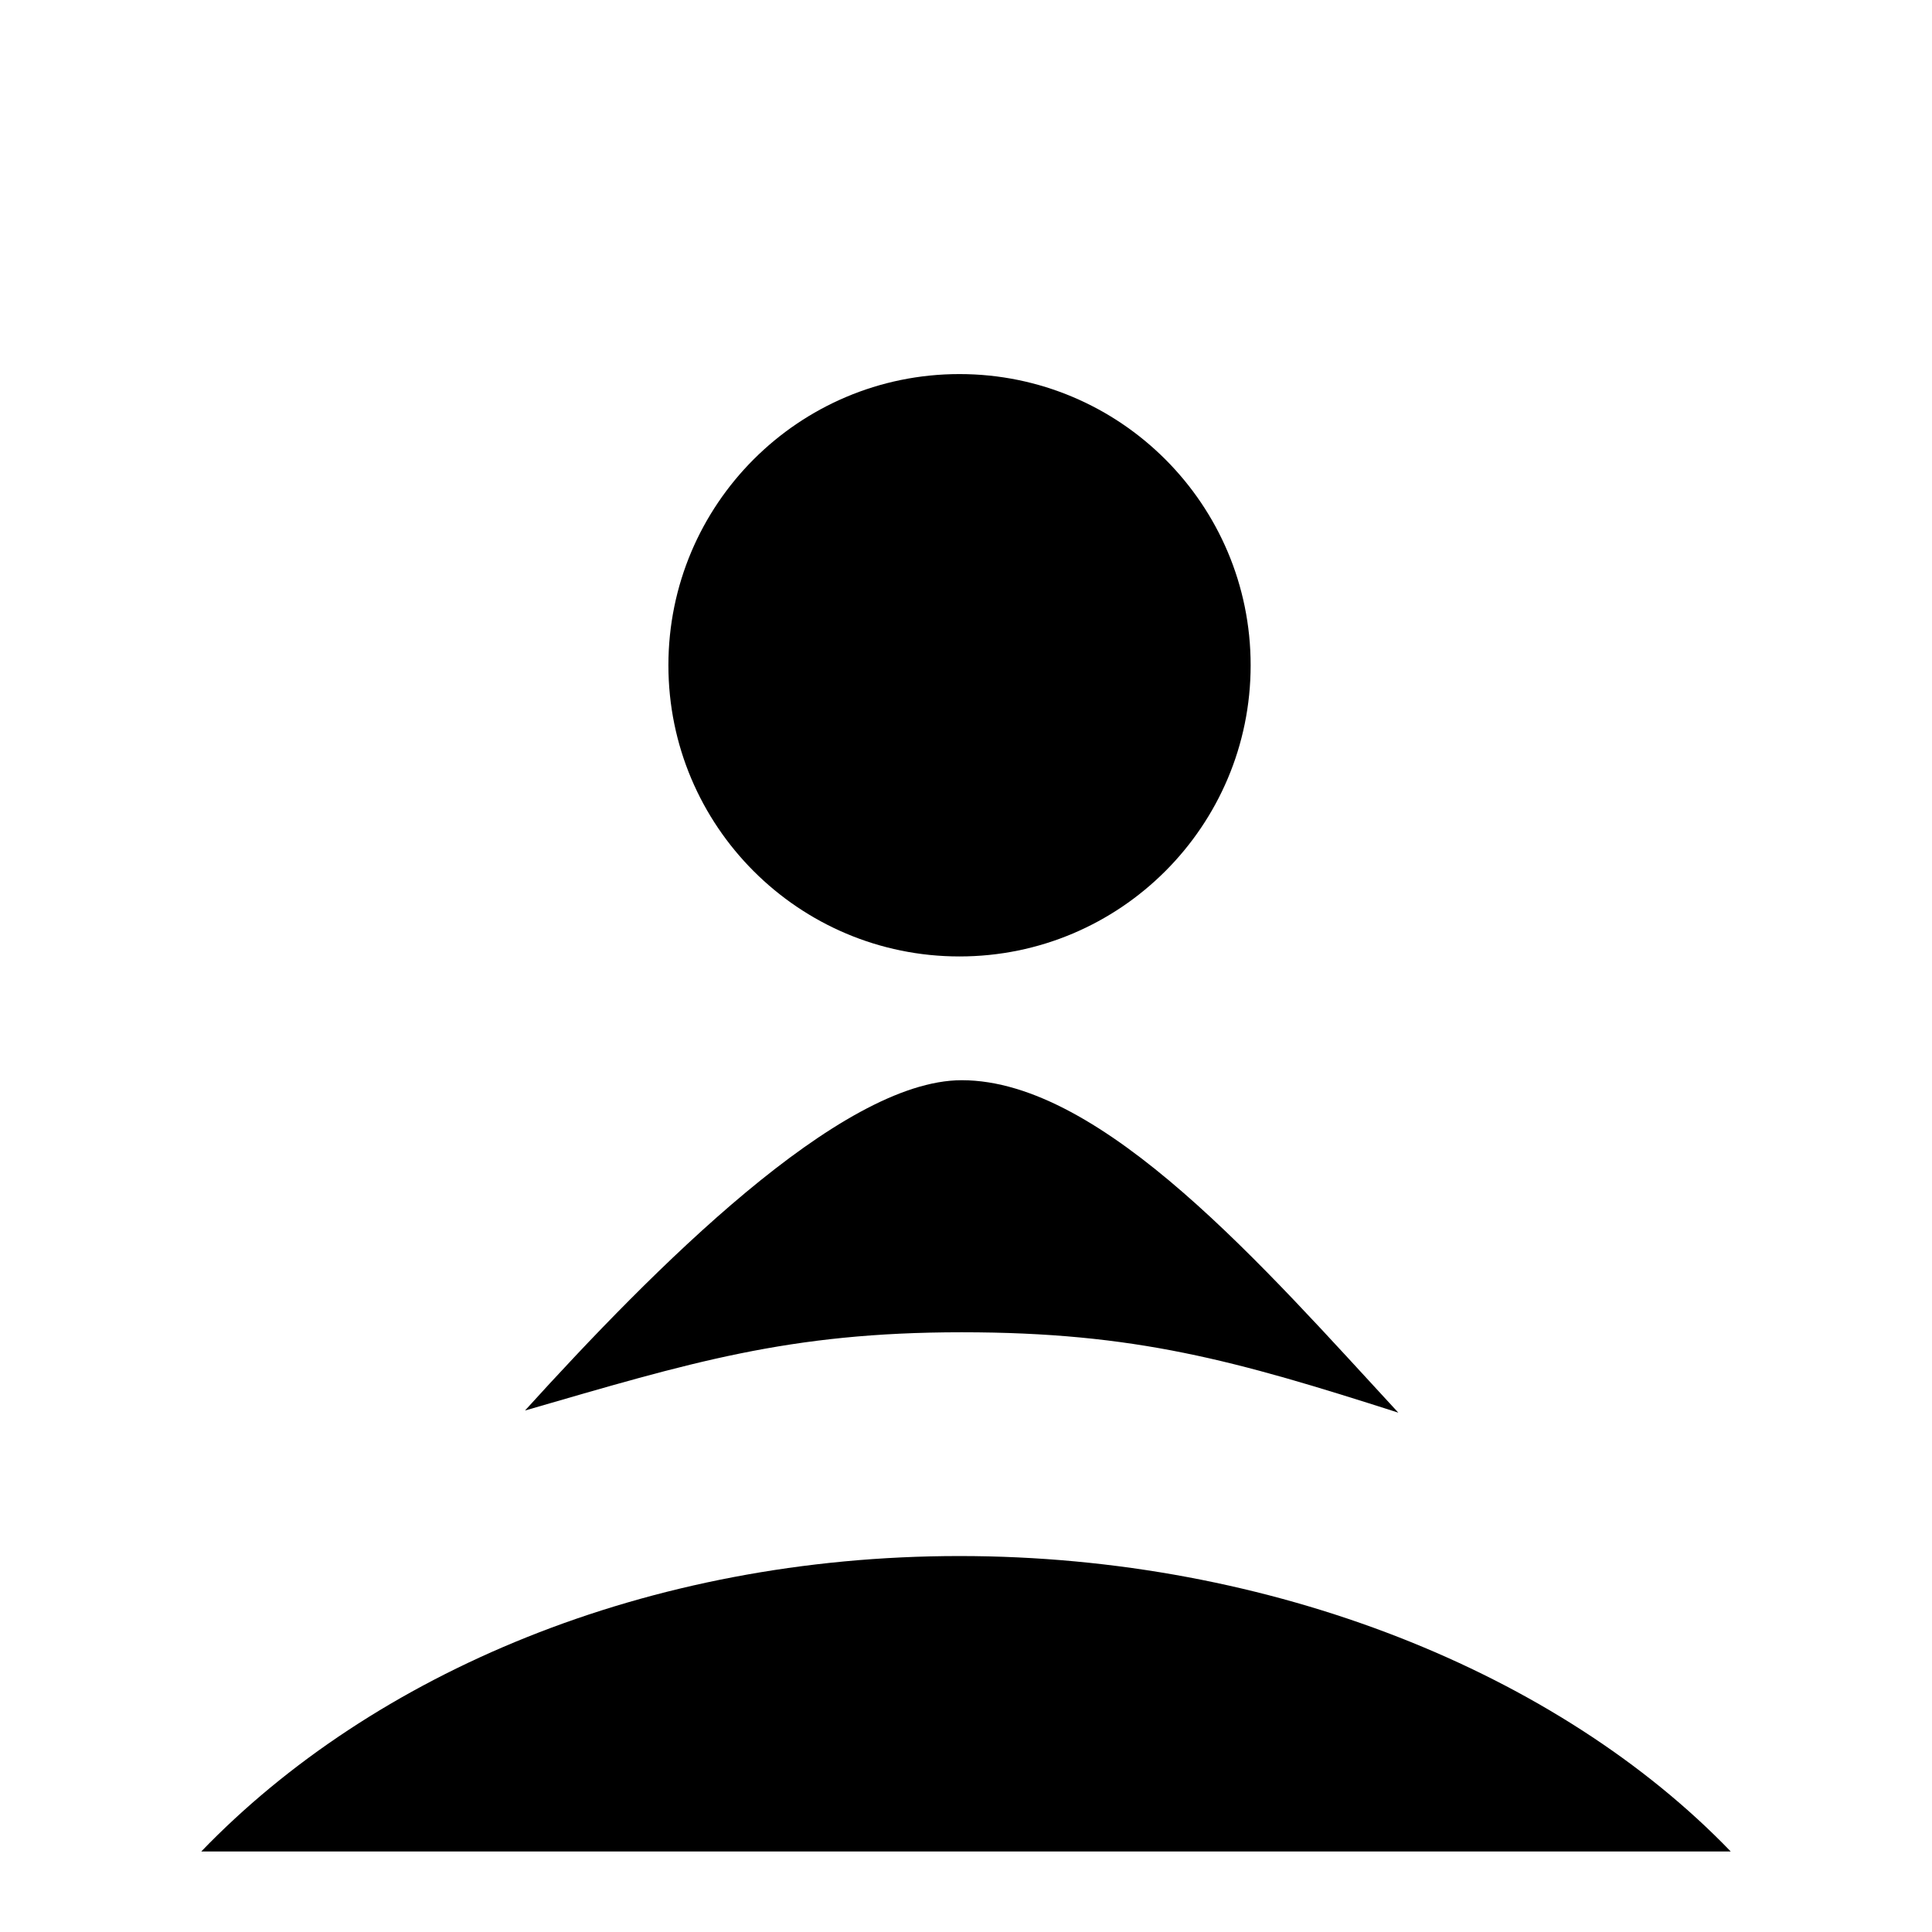 <?xml version="1.0" encoding="UTF-8" standalone="no"?>
<!-- Created with Inkscape (http://www.inkscape.org/) -->

<svg
   xmlns:dc="http://purl.org/dc/elements/1.1/"
   xmlns:cc="http://creativecommons.org/ns#"
   xmlns:rdf="http://www.w3.org/1999/02/22-rdf-syntax-ns#"
   xmlns:svg="http://www.w3.org/2000/svg"
   xmlns="http://www.w3.org/2000/svg"
   xmlns:sodipodi="http://sodipodi.sourceforge.net/DTD/sodipodi-0.dtd"
   xmlns:inkscape="http://www.inkscape.org/namespaces/inkscape"
   version="1.1"
   width="480"
   height="480"
   id="svg3125"
   inkscape:version="0.48.3.1 r9886"
   sodipodi:docname="bp.svg">
  <title
     id="title3827">Black Pawn</title>
  <sodipodi:namedview
     pagecolor="#ffffff"
     bordercolor="#666666"
     borderopacity="1"
     objecttolerance="10"
     gridtolerance="10"
     guidetolerance="10"
     inkscape:pageopacity="0"
     inkscape:pageshadow="2"
     inkscape:window-width="942"
     inkscape:window-height="480"
     id="namedview3825"
     showgrid="false"
     inkscape:zoom="0.49166667"
     inkscape:cx="-43.728814"
     inkscape:cy="240"
     inkscape:window-x="0"
     inkscape:window-y="0"
     inkscape:window-maximized="0"
     inkscape:current-layer="svg3125" />
  <defs
     id="defs3127" />
  <g
     transform="translate(0,-572.362)"
     id="layer1">
    <path
       d="m 238.375,92.938 c -39.943,0 -72.312,32.401 -72.312,72.344 0,39.943 32.369,72.344 72.312,72.344 39.943,0 72.344,-32.401 72.344,-72.344 0,-39.943 -32.401,-72.344 -72.344,-72.344 z m 0.562,175.438 c -30.227,0 -76.653,46.977 -108.5,82.062 C 171.46,338.563 195.756,331 238.938,331 c 43.182,0 67.986,7.014 108.469,19.969 C 314.48,315.344 274.023,268.375 238.938,268.375 z M 238.375,386.594 C 160.648,386.594 92.642,415.739 50,460 l 380,0 C 387.358,415.739 316.102,386.594 238.375,386.594 z"
       transform="translate(0,572.362)"
       id="text3135"
       style="font-size:596.591px;font-style:normal;font-variant:normal;font-weight:bold;font-stretch:normal;text-align:start;line-height:125%;letter-spacing:0px;word-spacing:0px;writing-mode:lr-tb;text-anchor:start;fill:#000000;fill-opacity:1;stroke:none;font-family:chess;-inkscape-font-specification:chess Bold" />
  </g>
</svg>
